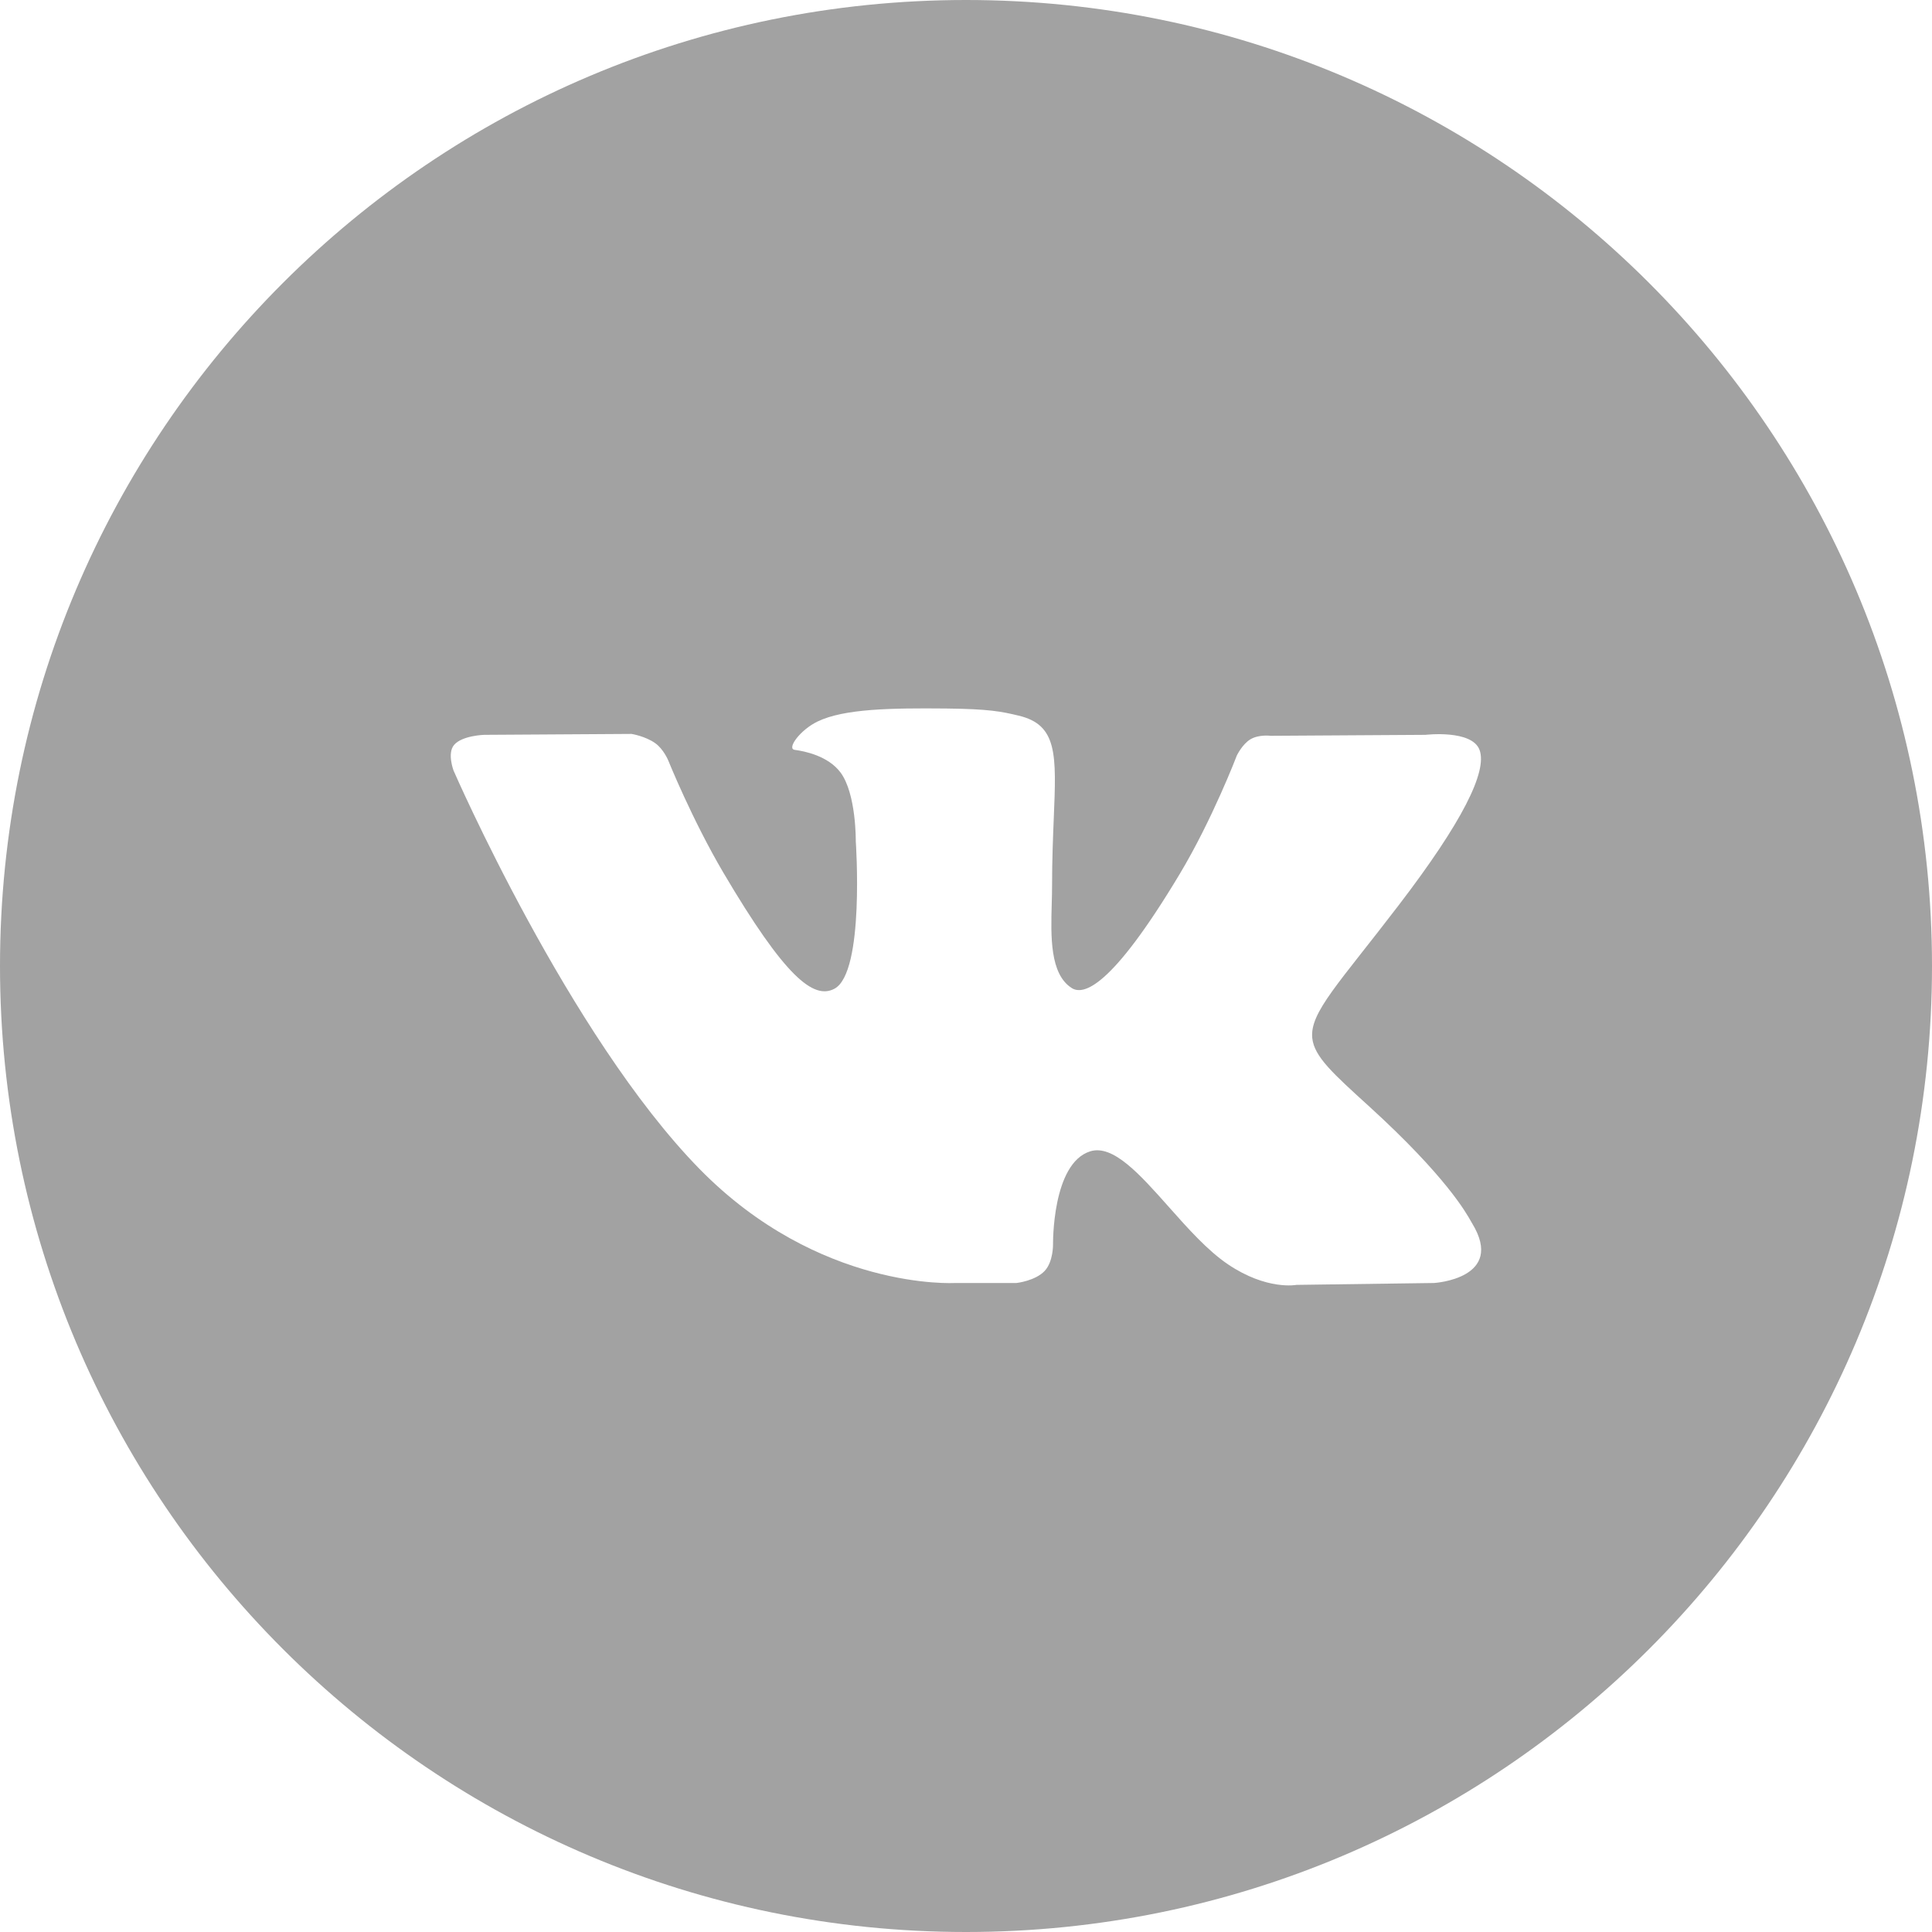 <svg width="40" height="40" viewBox="0 0 40 40" fill="none" xmlns="http://www.w3.org/2000/svg">
<path fill-rule="evenodd" clip-rule="evenodd" d="M20 0C8.954 0 0 8.954 0 20C0 31.046 8.954 40 20 40C31.046 40 40 31.046 40 20C40 8.954 31.046 0 20 0ZM21.628 26.314C21.431 26.521 21.046 26.563 21.046 26.563H19.77C19.77 26.563 16.957 26.729 14.479 24.198C11.777 21.435 9.391 15.955 9.391 15.955C9.391 15.955 9.253 15.595 9.402 15.422C9.57 15.226 10.028 15.214 10.028 15.214L13.076 15.195C13.076 15.195 13.363 15.241 13.569 15.389C13.739 15.512 13.834 15.741 13.834 15.741C13.834 15.741 14.326 16.963 14.978 18.07C16.252 20.23 16.845 20.702 17.277 20.47C17.907 20.133 17.718 17.417 17.718 17.417C17.718 17.417 17.73 16.432 17.401 15.992C17.146 15.652 16.666 15.553 16.454 15.525C16.282 15.503 16.564 15.112 16.929 14.937C17.478 14.673 18.446 14.658 19.591 14.669C20.483 14.678 20.74 14.733 21.088 14.816C21.897 15.007 21.872 15.621 21.817 16.946C21.801 17.343 21.782 17.803 21.782 18.334C21.782 18.453 21.779 18.581 21.775 18.711C21.756 19.39 21.735 20.168 22.19 20.457C22.424 20.605 22.995 20.479 24.423 18.098C25.1 16.97 25.607 15.643 25.607 15.643C25.607 15.643 25.719 15.407 25.891 15.305C26.067 15.202 26.305 15.234 26.305 15.234L29.513 15.214C29.513 15.214 30.477 15.1 30.633 15.528C30.796 15.976 30.273 17.023 28.962 18.737C27.719 20.364 27.114 20.963 27.169 21.493C27.21 21.88 27.603 22.23 28.358 22.917C29.933 24.353 30.355 25.108 30.457 25.29C30.465 25.305 30.471 25.316 30.476 25.323C31.182 26.473 29.692 26.563 29.692 26.563L26.843 26.602C26.843 26.602 26.231 26.721 25.426 26.178C25.004 25.894 24.591 25.43 24.199 24.988C23.599 24.313 23.045 23.69 22.572 23.837C21.778 24.085 21.802 25.764 21.802 25.764C21.802 25.764 21.808 26.123 21.628 26.314Z" fill="#A2A2A2"/>
</svg>
